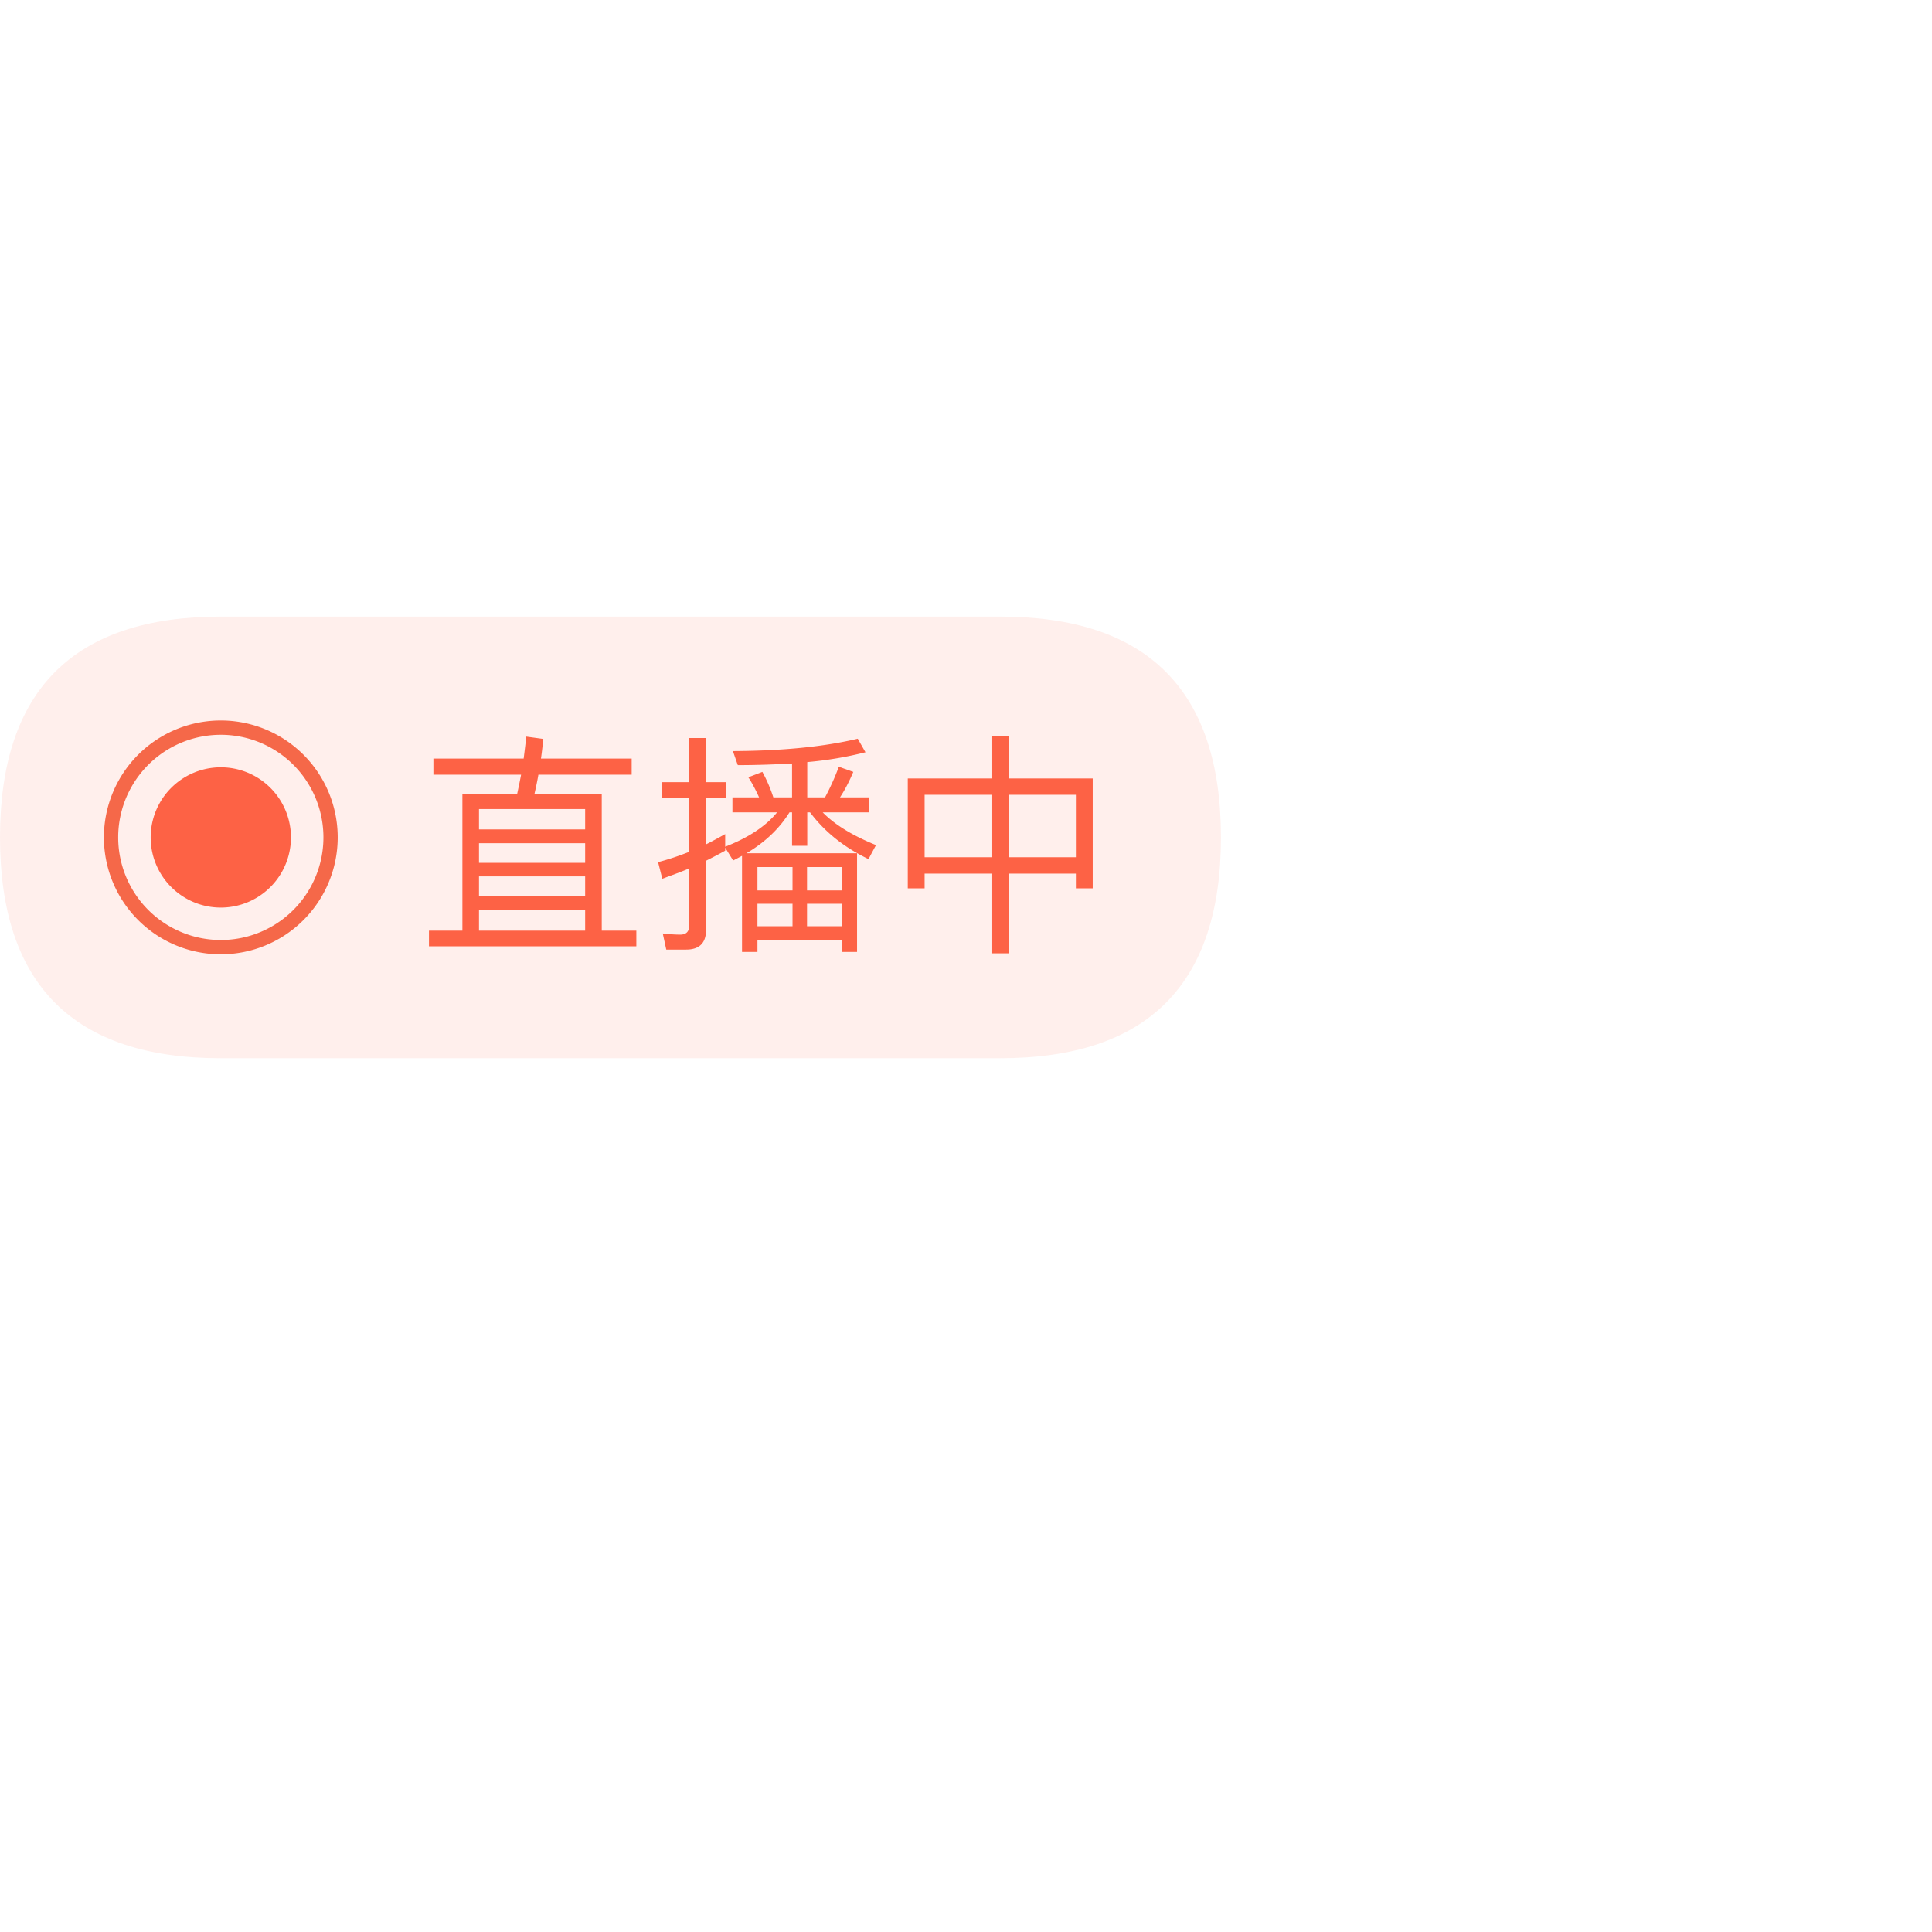 <svg t="1706282219592" class="icon" viewBox="0 0 2831 1024" version="1.1" xmlns="http://www.w3.org/2000/svg" p-id="6239" width="128" height="128"><path d="M0 0m323.555 0l1141.96 0q323.555 0 323.555 323.555l0 0q0 323.555-323.555 323.555l-1141.96 0q-323.555 0-323.555-323.555l0 0q0-323.555 323.555-323.555Z" fill="#FF5D45" opacity=".1" p-id="6240"></path><path d="M635.082 208.065v23.639h128.471c-1.713 9.25-3.768 18.842-5.824 28.435H677.563v200.071h-48.99v22.953h303.876v-22.953h-50.703V260.139h-98.665c2.056-8.907 4.111-18.5 5.824-28.435h136.693v-23.639h-132.924c1.37-9.25 2.398-18.842 3.426-28.777l-25.009-3.426c-1.028 10.62-2.398 21.24-3.768 32.203h-132.239z m66.805 252.145v-30.148h155.535v30.148h-155.535z m0-50.36v-29.12h155.535v29.12h-155.535z m0-48.99v-28.777h155.535v28.777h-155.535z m0-48.99V282.064h155.535v29.805h-155.535zM1161.298 367.026v34.259h-51.388v-34.259h51.388z m0 53.786v32.888h-51.388v-32.888h51.388z m21.24 32.888v-32.888h50.703v32.888h-50.703z m50.703 20.898v16.787h22.611V346.813h-162.044c27.75-16.444 48.648-36.657 63.036-59.953h3.768v48.99h22.268V286.86h4.111c21.583 28.777 50.018 51.388 85.647 68.518l10.963-20.555c-33.916-13.704-59.953-29.463-78.11-47.962h67.49V264.935h-42.138c7.194-10.963 13.704-23.639 19.528-37.342l-21.24-7.537c-5.824 15.759-12.676 30.833-20.213 44.879h-26.037V213.204a537.559 537.559 0 0 0 85.304-14.389l-11.305-19.87c-48.648 11.648-109.628 17.815-182.942 18.157l7.194 20.555c28.092 0 54.814-1.028 79.48-2.398V264.935h-27.407a214.003 214.003 0 0 0-16.102-37.342l-20.555 7.88c5.824 8.907 10.963 18.842 15.759 29.463h-39.055v21.926h65.434c-16.444 20.213-41.796 37-76.055 50.36v-18.5c-9.25 5.139-18.5 10.278-28.092 15.074V265.963h29.805v-23.296h-29.805V177.917h-24.666v64.749h-39.74v23.296h39.74v78.795c-14.731 5.824-29.805 10.963-45.564 15.074l6.167 24.324c13.018-4.796 26.379-9.592 39.398-15.074v83.934c0 8.565-4.454 13.018-13.018 13.018-8.222 0-16.787-0.685-25.694-1.713l5.139 23.639h29.12c19.185 0 29.12-9.592 29.12-28.435V357.776c9.592-4.796 18.842-9.592 28.092-14.731v-4.454l11.648 18.842c4.111-2.056 8.565-4.454 13.018-6.852v140.804h22.611v-16.787h123.332z m-50.703-73.314v-34.259h50.703v34.259h-50.703zM1452.84 175.519v61.666h-122.647v161.016h24.666v-21.583h97.98v116.823h25.352V376.619h98.323v21.583h24.666v-161.016h-122.989v-61.666h-25.352z m-97.98 177.118V261.166h97.98v91.471h-97.98z m123.332 0V261.166h98.323v91.471h-98.323z" fill="#FD6245" p-id="6241"></path><path d="M323.555 152.261a171.294 171.294 0 1 1 0 342.588 171.294 171.294 0 0 1 0-342.588z m0 20.936a150.358 150.358 0 1 0 0 300.716 150.358 150.358 0 0 0 0-300.716z" fill="#F56849" p-id="6242"></path><path d="M323.555 426.408a102.776 102.776 0 1 0 0-205.553 102.776 102.776 0 0 0 0 205.553z" fill="#FD6245" p-id="6243"></path></svg>